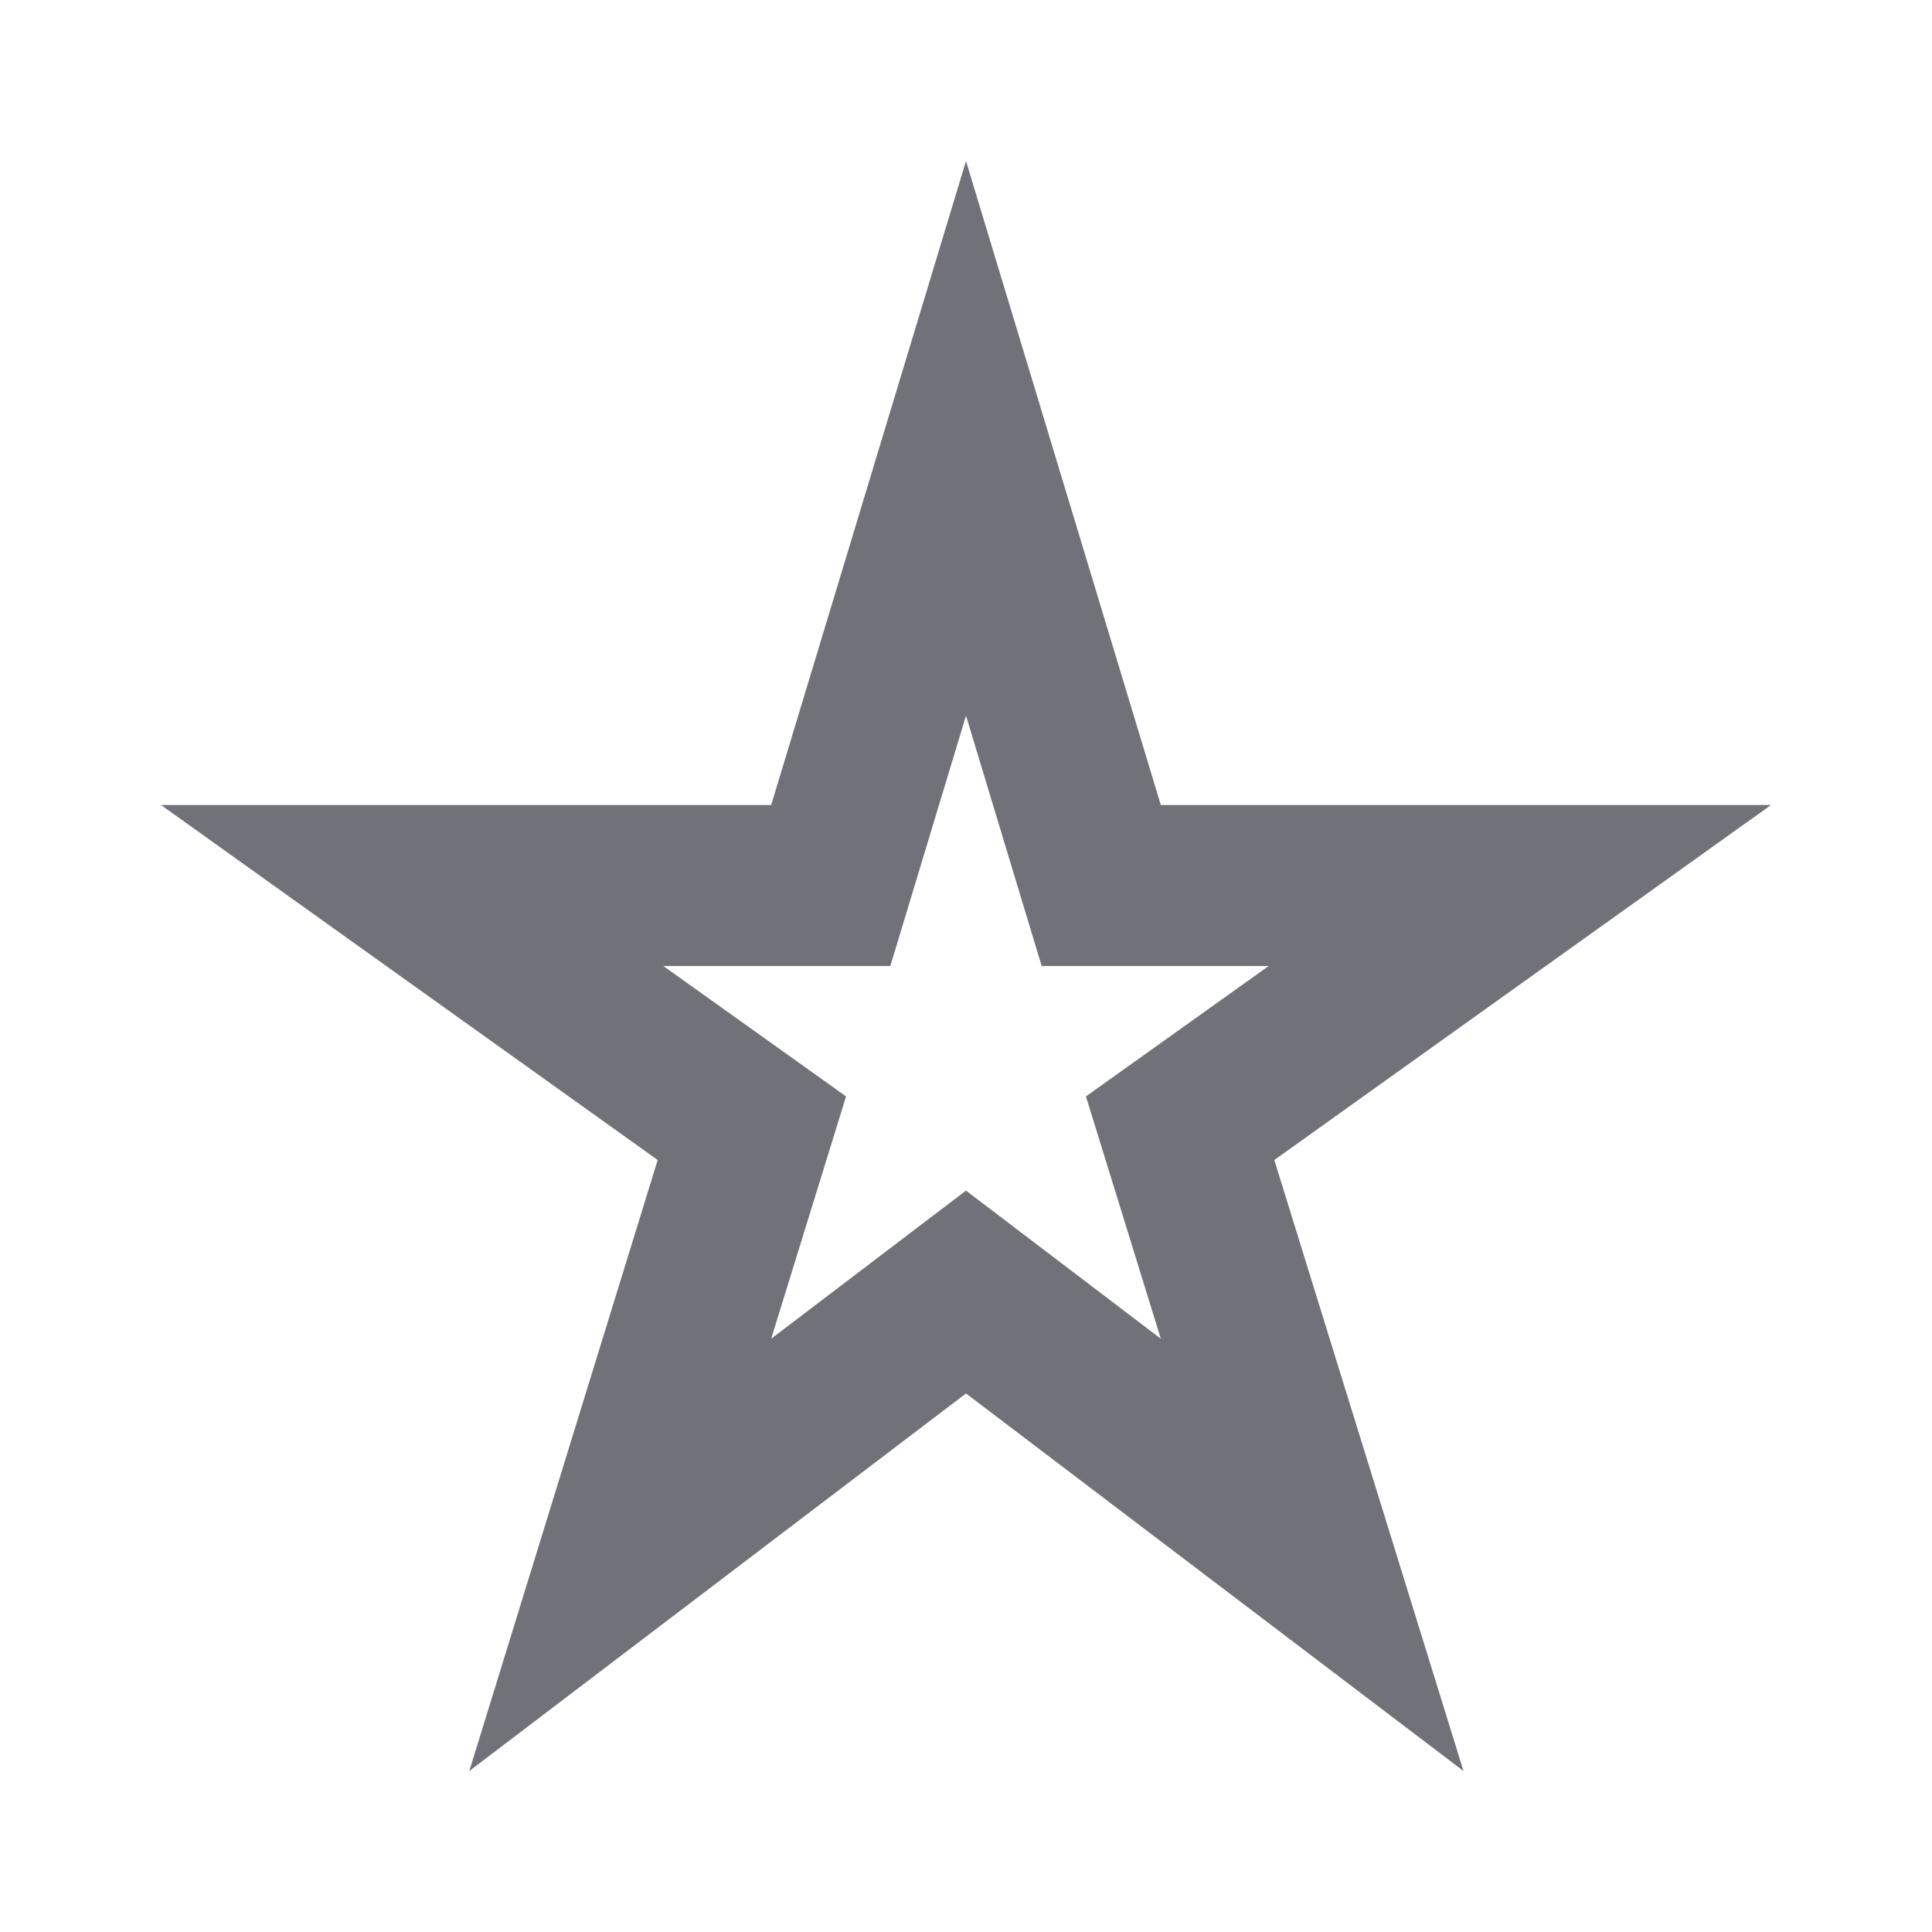 <svg width="24" height="24" viewBox="0 0 24 24" fill="none" xmlns="http://www.w3.org/2000/svg">
<path d="M12 8.89L12.94 12H15.76L13.49 13.62L14.42 16.63L12 14.79L9.58 16.63L10.51 13.62L8.24 12H11.06L12 8.89ZM12 2L9.58 10H2L8.17 14.41L5.83 22L12 17.31L18.18 22L15.83 14.41L22 10H14.42L12 2Z" fill="#71717A"/>
</svg>
